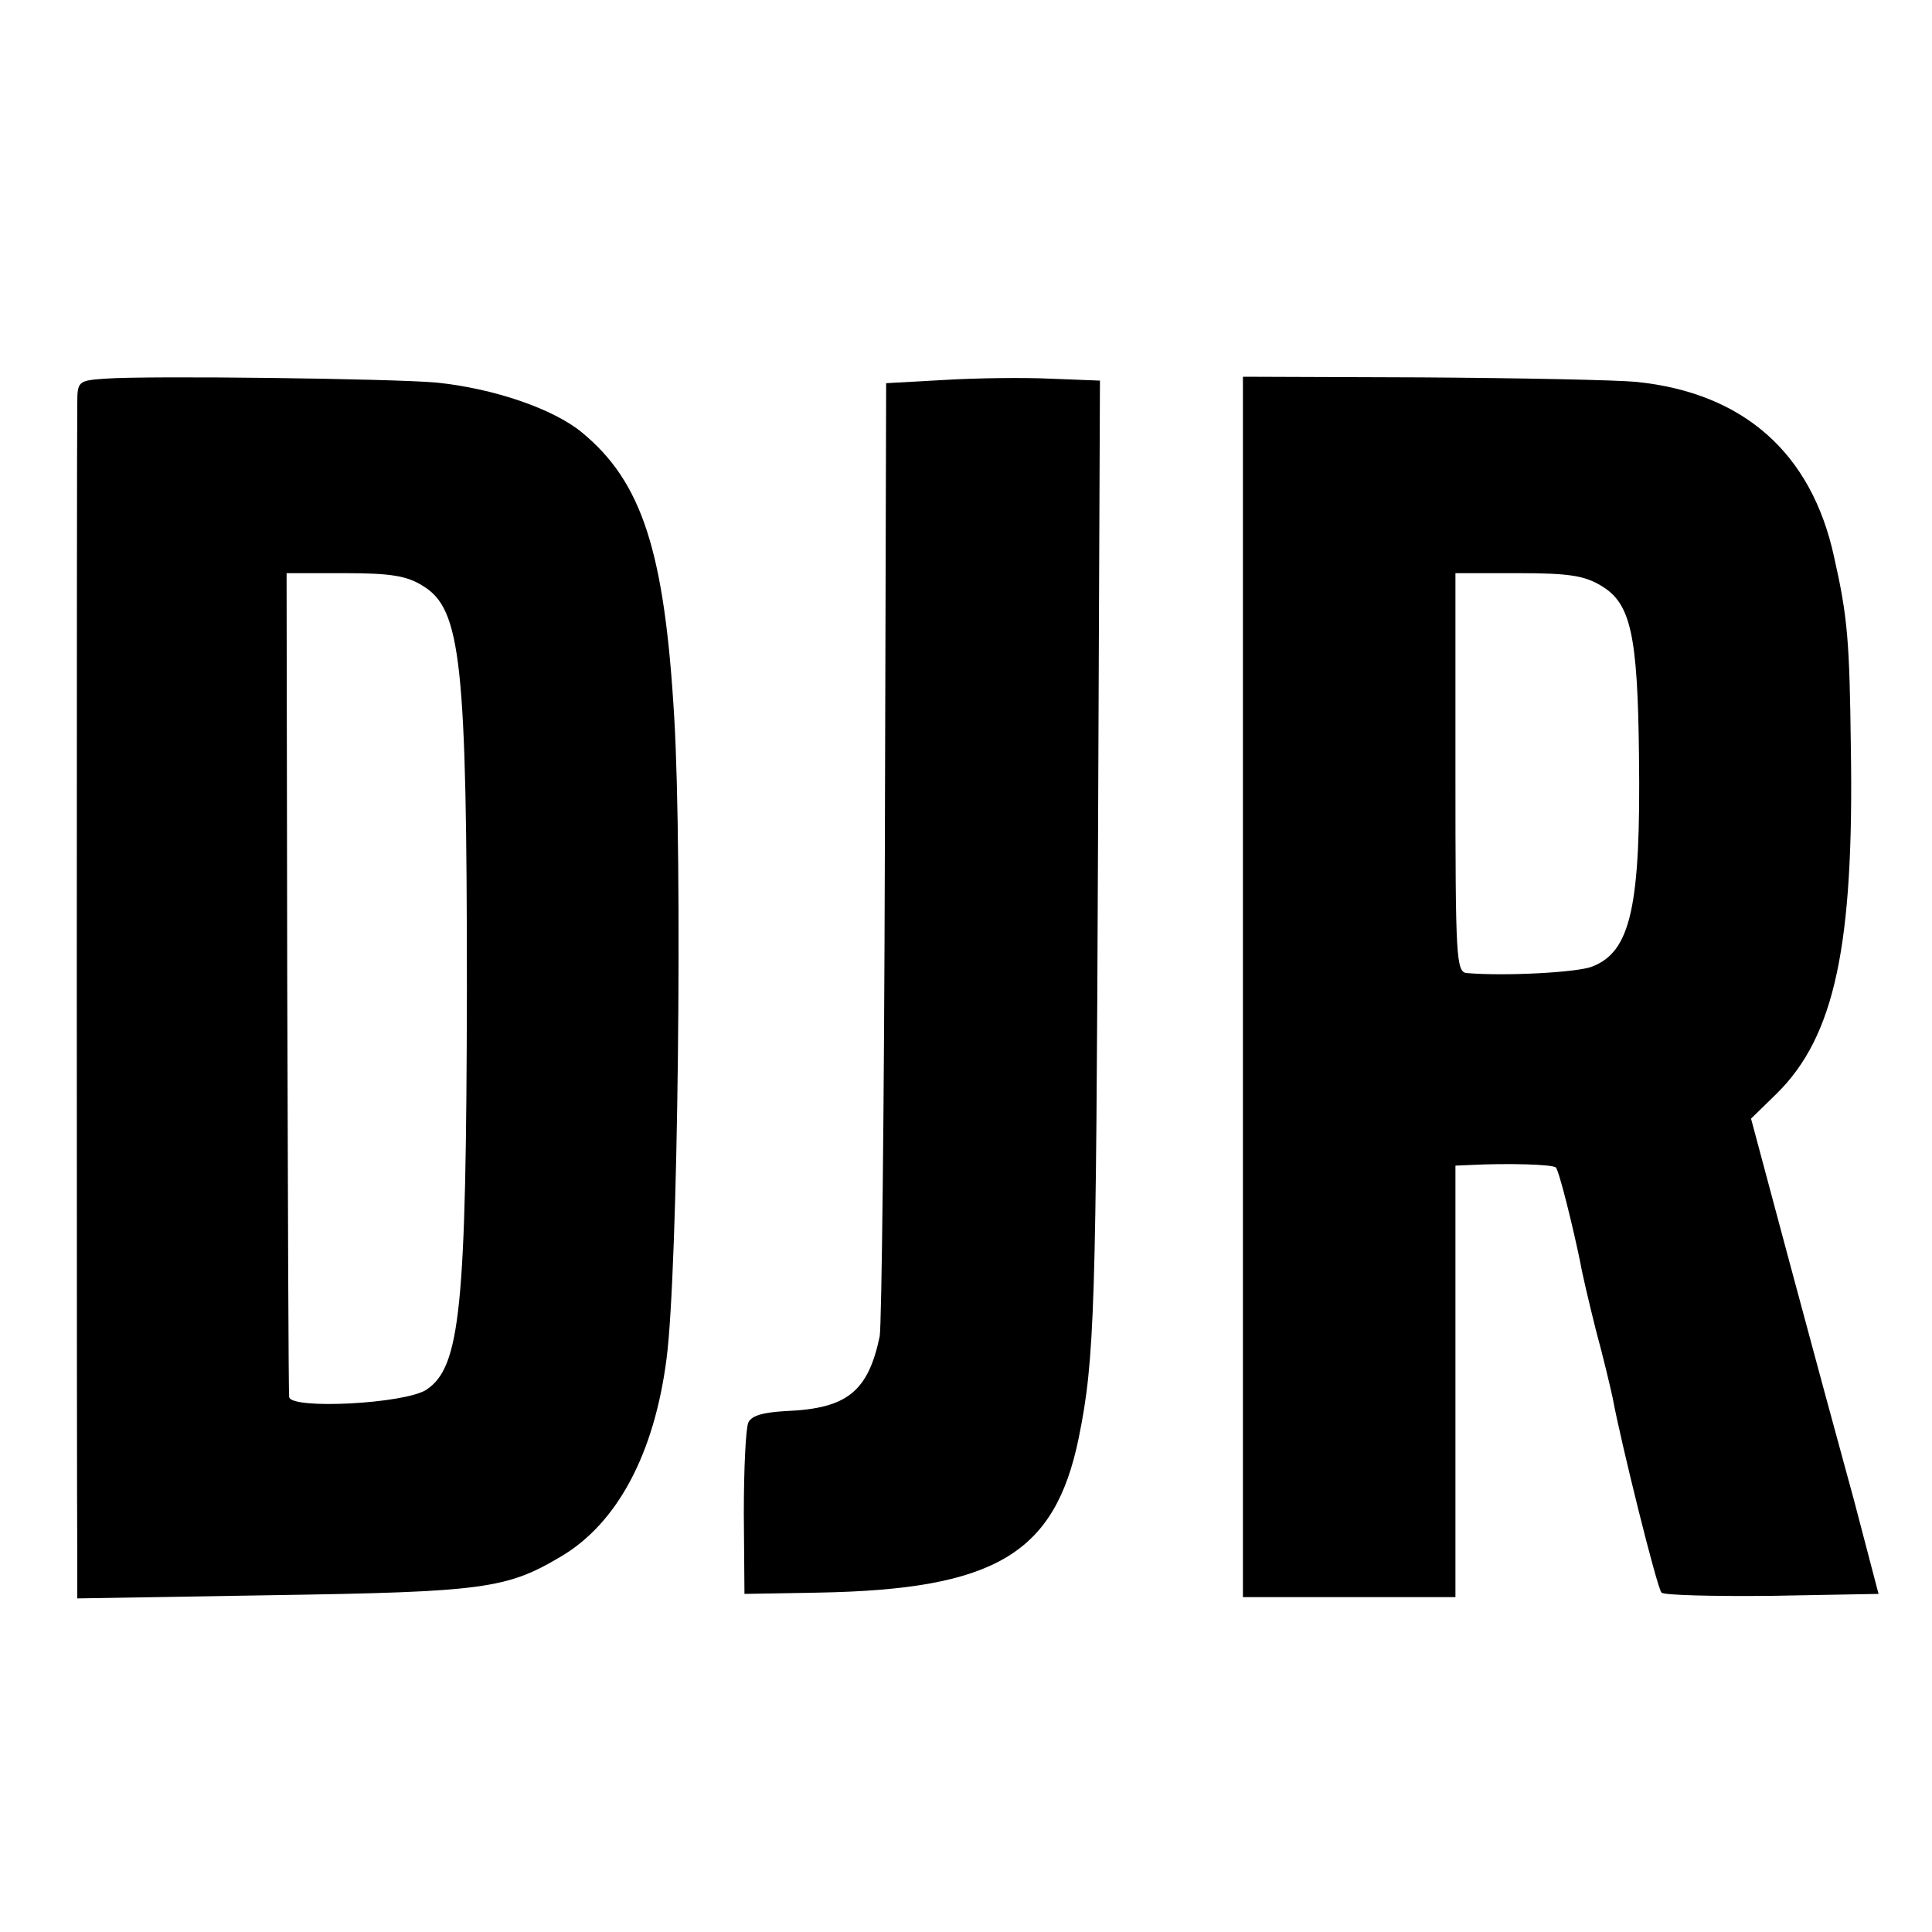 <?xml version="1.0" standalone="no"?>
<!DOCTYPE svg PUBLIC "-//W3C//DTD SVG 20010904//EN"
 "http://www.w3.org/TR/2001/REC-SVG-20010904/DTD/svg10.dtd">
<svg version="1.0" xmlns="http://www.w3.org/2000/svg"
 width="300pt" height="300pt" viewBox="0 0 300 300"
 preserveAspectRatio="xMidYMid meet">
<g transform="translate(0,300) scale(0.1,-0.1)"
fill="#000000" stroke="none">
<path d="M163 2412 c-42 -3 -43 -4 -43 -40 -1 -51 -1 -1712 0 -1790 l0 -64
303 5 c328 5 364 10 448 60 88 52 145 160 164 307 18 138 25 774 12 995 -15
259 -50 367 -144 444 -44 36 -136 68 -226 77 -67 6 -445 11 -514 6z m494 -322
c59 -36 68 -118 68 -630 -1 -491 -10 -583 -63 -618 -34 -22 -212 -31 -213 -11
-1 8 -2 299 -3 647 l-1 632 90 0 c71 0 97 -4 122 -20z"/>
<path d="M1466 2410 l-90 -5 -2 -725 c-1 -399 -5 -738 -8 -755 -18 -86 -51
-112 -144 -116 -37 -2 -55 -7 -60 -18 -4 -9 -7 -72 -7 -141 l1 -125 115 2
c274 5 367 60 404 240 25 123 27 201 30 925 l3 717 -77 3 c-42 2 -116 1 -165
-2z"/>
<path d="M1930 1468 l0 -948 165 0 165 0 0 335 0 335 23 1 c58 3 129 1 133 -4
5 -5 27 -94 38 -148 2 -13 13 -60 24 -104 12 -44 23 -91 26 -105 13 -70 69
-296 76 -303 3 -4 81 -6 172 -5 l165 3 -38 145 c-22 80 -67 246 -100 369 l-60
224 40 39 c90 89 120 230 115 537 -2 166 -5 203 -26 296 -35 162 -141 255
-307 272 -31 3 -181 6 -334 7 l-277 1 0 -947z m557 622 c45 -27 56 -75 58
-263 3 -236 -13 -305 -73 -328 -23 -9 -134 -15 -194 -10 -17 1 -18 23 -18 311
l0 310 98 0 c79 0 103 -4 129 -20z"/>
</g>
</svg>

